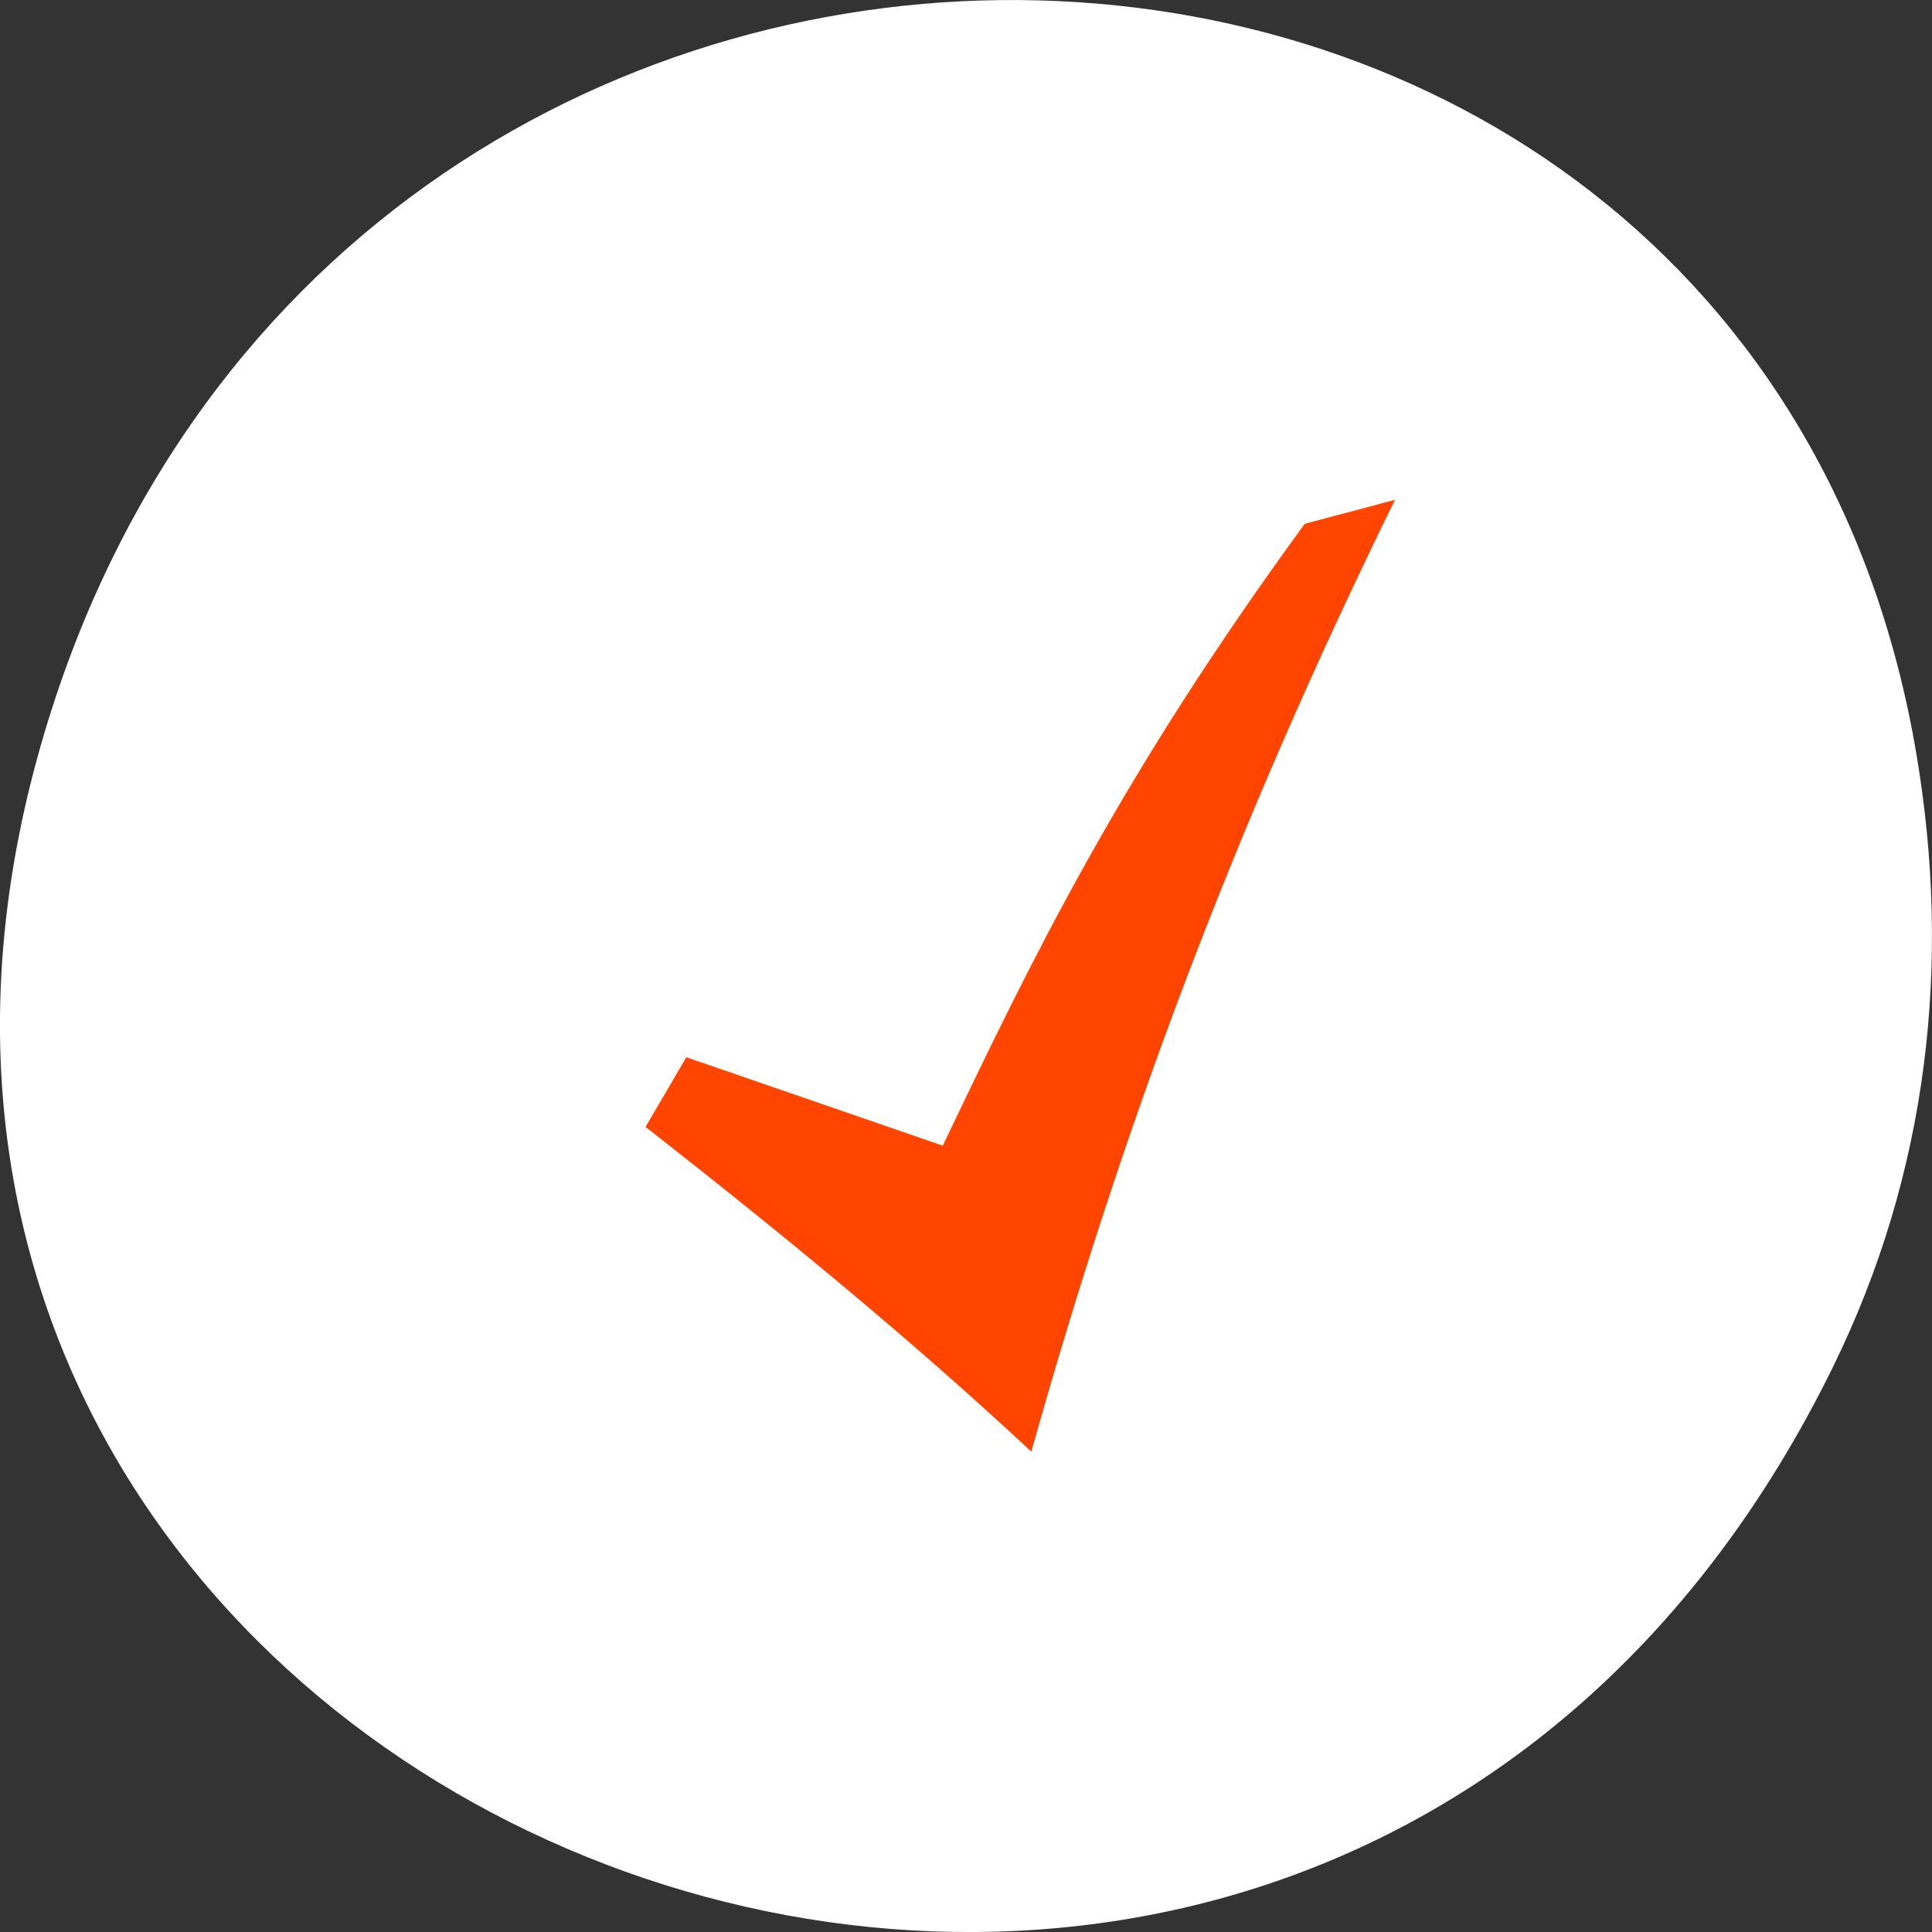 <svg xmlns="http://www.w3.org/2000/svg" viewBox="0 0 256 256"><rect x="0" y="0" width="256" height="256" fill="#333333" stroke="none"/><g transform="translate(0 -796.36)"><path d="m 242.77 977.71 c -69.925 141.88 -277.41 62.829 -237.79 -81.07 37.33 -135.58 226.87 -131.72 248.97 -0.272 c 4.611 27.425 1.653 55.3 -11.182 81.34 z" style="fill:#fff;color:#000"/><g transform="matrix(4.967 0 0 4.913 14.66 -4126.7)" style="fill:#ff4500"><path d="m 34.26,1015.53 c -4.299,8.853 -7.28,16.952 -9.7,25.667 -3.214,-3.03 -6.643,-5.871 -10.288,-8.756 l 1.086,-1.878 6.842,2.385 c 2.362,-4.997 4.682,-9.887 9.656,-16.772 z"/><path d="m 34.26,1015.53 -0.36,0.096 c -4.101,8.555 -6.991,16.442 -9.341,24.904 -3.136,-2.956 -6.479,-5.731 -10.02,-8.543 l -0.264,0.454 c 3.645,2.885 7.07,5.726 10.288,8.756 2.42,-8.715 5.402,-16.815 9.701,-25.667 z" style="fill-opacity:0.314"/><path d="m 34.26,1015.53 -2.404,0.646 c -4.974,6.885 -7.295,11.775 -9.657,16.772 l -6.841,-2.386 -1.087,1.878 c 0.045,0.035 0.087,0.071 0.132,0.106 l 0.955,-1.65 6.841,2.384 c 2.362,-4.997 4.682,-9.887 9.657,-16.773 l 2.223,-0.596 c 0.062,-0.129 0.118,-0.254 0.181,-0.383 z" style="fill-opacity:0.235"/></g></g></svg>